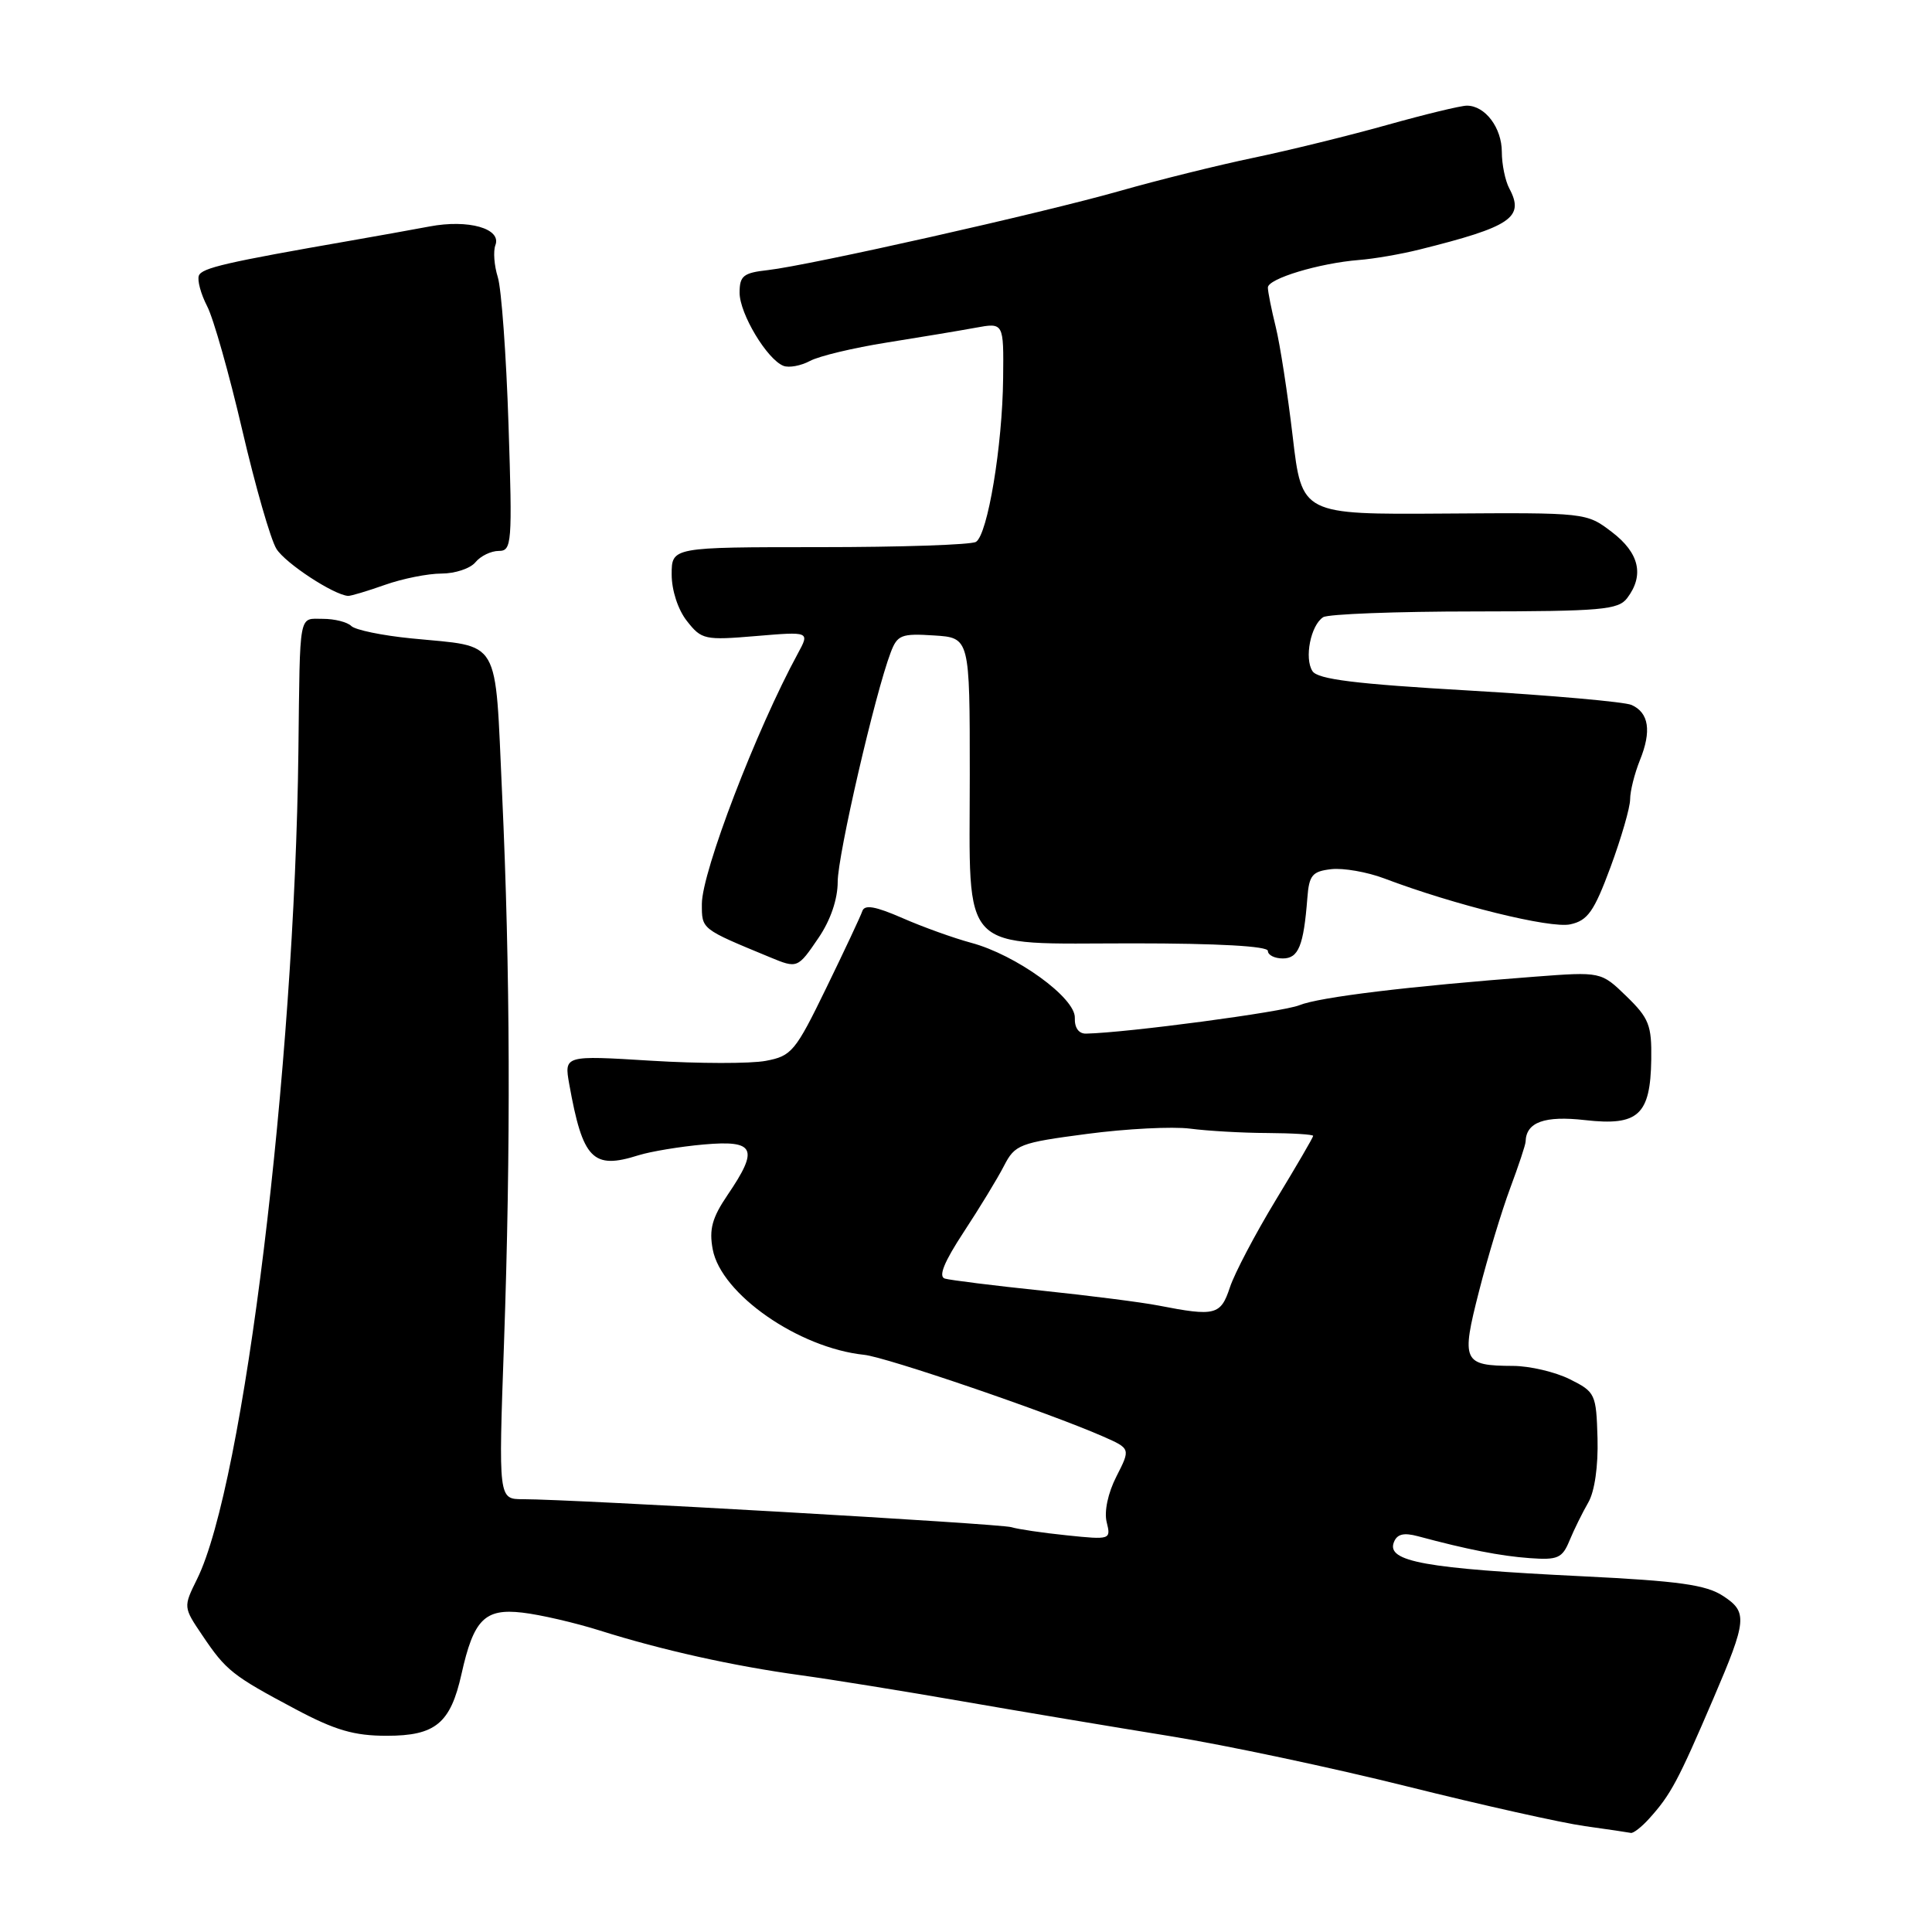 <?xml version="1.0" encoding="UTF-8" standalone="no"?>
<!DOCTYPE svg PUBLIC "-//W3C//DTD SVG 1.1//EN" "http://www.w3.org/Graphics/SVG/1.1/DTD/svg11.dtd" >
<svg xmlns="http://www.w3.org/2000/svg" xmlns:xlink="http://www.w3.org/1999/xlink" version="1.1" viewBox="0 0 256 256">
 <g >
 <path fill="currentColor"
d=" M 218.51 240.99 C 221.38 237.82 222.35 236.00 227.06 225.00 C 231.49 214.67 231.58 213.61 228.33 211.48 C 226.06 209.99 222.47 209.49 209.58 208.86 C 188.87 207.85 183.71 206.92 184.69 204.37 C 185.11 203.27 185.99 203.05 187.89 203.56 C 194.39 205.31 198.81 206.18 202.69 206.46 C 206.41 206.73 207.01 206.47 207.97 204.13 C 208.57 202.68 209.69 200.41 210.46 199.08 C 211.30 197.62 211.78 194.27 211.68 190.58 C 211.51 184.70 211.39 184.44 208.00 182.75 C 206.07 181.79 202.70 181.00 200.50 180.99 C 193.84 180.96 193.59 180.42 195.98 171.09 C 197.13 166.57 198.99 160.44 200.10 157.46 C 201.21 154.48 202.14 151.70 202.15 151.27 C 202.22 148.69 204.65 147.81 210.03 148.42 C 217.08 149.22 218.69 147.75 218.80 140.39 C 218.87 135.85 218.50 134.91 215.51 132.01 C 212.15 128.75 212.15 128.75 203.32 129.42 C 186.70 130.68 174.81 132.12 172.16 133.20 C 169.95 134.10 149.37 136.84 143.92 136.96 C 142.94 136.99 142.37 136.19 142.42 134.87 C 142.52 132.22 134.63 126.51 128.66 124.92 C 126.37 124.30 122.29 122.84 119.58 121.65 C 115.98 120.08 114.56 119.83 114.26 120.73 C 114.03 121.41 111.88 125.99 109.48 130.92 C 105.39 139.33 104.90 139.93 101.46 140.57 C 99.45 140.95 92.61 140.94 86.27 140.55 C 74.75 139.84 74.75 139.84 75.43 143.67 C 77.22 153.64 78.55 155.00 84.60 153.08 C 86.20 152.58 90.09 151.93 93.25 151.65 C 100.06 151.05 100.59 152.19 96.40 158.35 C 94.36 161.36 93.94 162.89 94.44 165.55 C 95.55 171.47 105.81 178.61 114.50 179.52 C 117.44 179.82 138.94 187.17 146.16 190.34 C 149.81 191.95 149.81 191.95 147.93 195.64 C 146.81 197.83 146.29 200.29 146.64 201.69 C 147.22 204.01 147.14 204.04 141.36 203.44 C 138.14 203.11 134.83 202.62 134.02 202.36 C 132.60 201.90 75.98 198.66 69.28 198.65 C 66.05 198.65 66.05 198.65 66.78 178.07 C 67.69 152.09 67.61 128.57 66.53 105.16 C 65.55 84.11 66.53 85.79 54.50 84.59 C 50.65 84.21 47.07 83.47 46.55 82.95 C 46.03 82.43 44.34 82.00 42.80 82.00 C 39.53 82.00 39.76 80.79 39.54 99.50 C 39.05 141.63 32.31 196.70 26.12 209.22 C 24.28 212.95 24.28 212.95 26.83 216.72 C 29.95 221.36 30.81 222.04 39.15 226.47 C 44.41 229.27 46.93 230.00 51.24 230.00 C 57.70 230.00 59.69 228.36 61.15 221.82 C 62.76 214.58 64.23 213.10 69.21 213.68 C 71.57 213.95 76.20 215.02 79.50 216.06 C 87.71 218.65 97.16 220.75 106.05 221.97 C 110.15 222.53 119.80 224.09 127.50 225.43 C 135.20 226.77 147.57 228.84 155.00 230.04 C 162.43 231.24 176.60 234.25 186.50 236.72 C 196.40 239.19 206.97 241.55 210.00 241.97 C 213.03 242.39 215.77 242.80 216.10 242.87 C 216.42 242.94 217.51 242.10 218.51 240.99 Z  M 108.46 124.27 C 110.05 121.94 111.00 119.15 111.00 116.84 C 111.00 113.32 115.95 91.90 118.02 86.46 C 118.90 84.13 119.43 83.92 123.75 84.20 C 128.50 84.50 128.50 84.50 128.50 102.64 C 128.50 126.75 126.81 125.00 150.15 125.00 C 161.38 125.00 168.00 125.37 168.00 126.00 C 168.00 126.55 168.89 127.00 169.98 127.00 C 172.06 127.00 172.74 125.31 173.23 119.00 C 173.46 115.96 173.88 115.46 176.40 115.17 C 177.99 114.99 181.14 115.54 183.40 116.39 C 192.72 119.92 205.44 123.06 208.07 122.48 C 210.38 121.98 211.22 120.79 213.41 114.88 C 214.83 111.03 216.00 107.00 216.00 105.91 C 216.00 104.82 216.59 102.49 217.30 100.72 C 218.86 96.87 218.49 94.44 216.19 93.41 C 215.26 93.00 205.58 92.14 194.67 91.50 C 179.56 90.63 174.61 90.01 173.91 88.93 C 172.80 87.23 173.68 82.83 175.33 81.78 C 175.97 81.37 185.00 81.02 195.39 81.02 C 212.20 81.00 214.43 80.81 215.61 79.25 C 217.90 76.23 217.22 73.27 213.60 70.51 C 210.21 67.92 210.19 67.92 191.35 68.05 C 172.50 68.18 172.50 68.18 171.29 57.84 C 170.62 52.15 169.61 45.61 169.04 43.31 C 168.47 41.00 168.00 38.66 168.00 38.10 C 168.00 36.92 174.82 34.87 180.07 34.45 C 182.03 34.30 185.63 33.68 188.07 33.07 C 200.23 30.04 202.04 28.82 200.00 24.99 C 199.45 23.97 199.00 21.78 199.00 20.14 C 199.00 16.93 196.79 14.00 194.37 14.00 C 193.56 14.00 188.81 15.15 183.82 16.55 C 178.83 17.95 170.87 19.91 166.13 20.90 C 161.38 21.89 153.45 23.86 148.50 25.27 C 138.12 28.23 107.28 35.16 101.75 35.79 C 98.49 36.15 98.00 36.55 98.00 38.79 C 98.00 41.57 101.65 47.64 103.82 48.48 C 104.55 48.76 106.12 48.47 107.32 47.83 C 108.52 47.18 113.10 46.09 117.50 45.39 C 121.90 44.69 127.19 43.81 129.25 43.43 C 133.00 42.74 133.00 42.74 132.92 50.12 C 132.83 59.08 130.87 70.84 129.32 71.80 C 128.70 72.19 119.37 72.50 108.59 72.50 C 89.00 72.50 89.00 72.50 89.00 76.12 C 89.00 78.23 89.84 80.80 91.03 82.30 C 92.96 84.76 93.38 84.85 100.17 84.28 C 107.30 83.68 107.30 83.68 105.72 86.59 C 100.22 96.70 93.01 115.51 93.00 119.77 C 93.00 123.16 92.86 123.05 102.00 126.83 C 105.66 128.35 105.70 128.33 108.46 124.27 Z  M 51.00 77.50 C 53.34 76.67 56.71 76.00 58.50 76.00 C 60.29 76.00 62.32 75.33 63.00 74.50 C 63.68 73.67 65.07 73.00 66.09 73.00 C 67.82 73.00 67.90 72.05 67.38 56.25 C 67.08 47.04 66.44 38.25 65.96 36.72 C 65.48 35.19 65.34 33.29 65.64 32.49 C 66.49 30.29 62.07 29.03 56.91 30.01 C 54.49 30.46 49.80 31.31 46.50 31.88 C 29.96 34.76 26.75 35.50 26.35 36.52 C 26.12 37.13 26.61 38.95 27.44 40.56 C 28.28 42.16 30.37 49.56 32.10 56.99 C 33.83 64.42 35.86 71.50 36.63 72.73 C 37.82 74.64 44.20 78.82 46.12 78.96 C 46.47 78.98 48.66 78.33 51.00 77.50 Z  M 153.50 172.99 C 151.30 172.56 144.32 171.67 138.00 171.01 C 131.68 170.35 125.92 169.63 125.20 169.42 C 124.31 169.15 125.09 167.23 127.70 163.25 C 129.79 160.07 132.19 156.13 133.03 154.49 C 134.49 151.66 135.06 151.43 144.03 150.25 C 149.24 149.56 155.38 149.25 157.69 149.55 C 159.99 149.85 164.60 150.12 167.94 150.13 C 171.27 150.15 174.00 150.32 174.00 150.51 C 174.00 150.71 171.77 154.53 169.05 159.01 C 166.33 163.50 163.59 168.70 162.97 170.58 C 161.75 174.27 161.03 174.46 153.50 172.99 Z "/>
</g>
</svg>